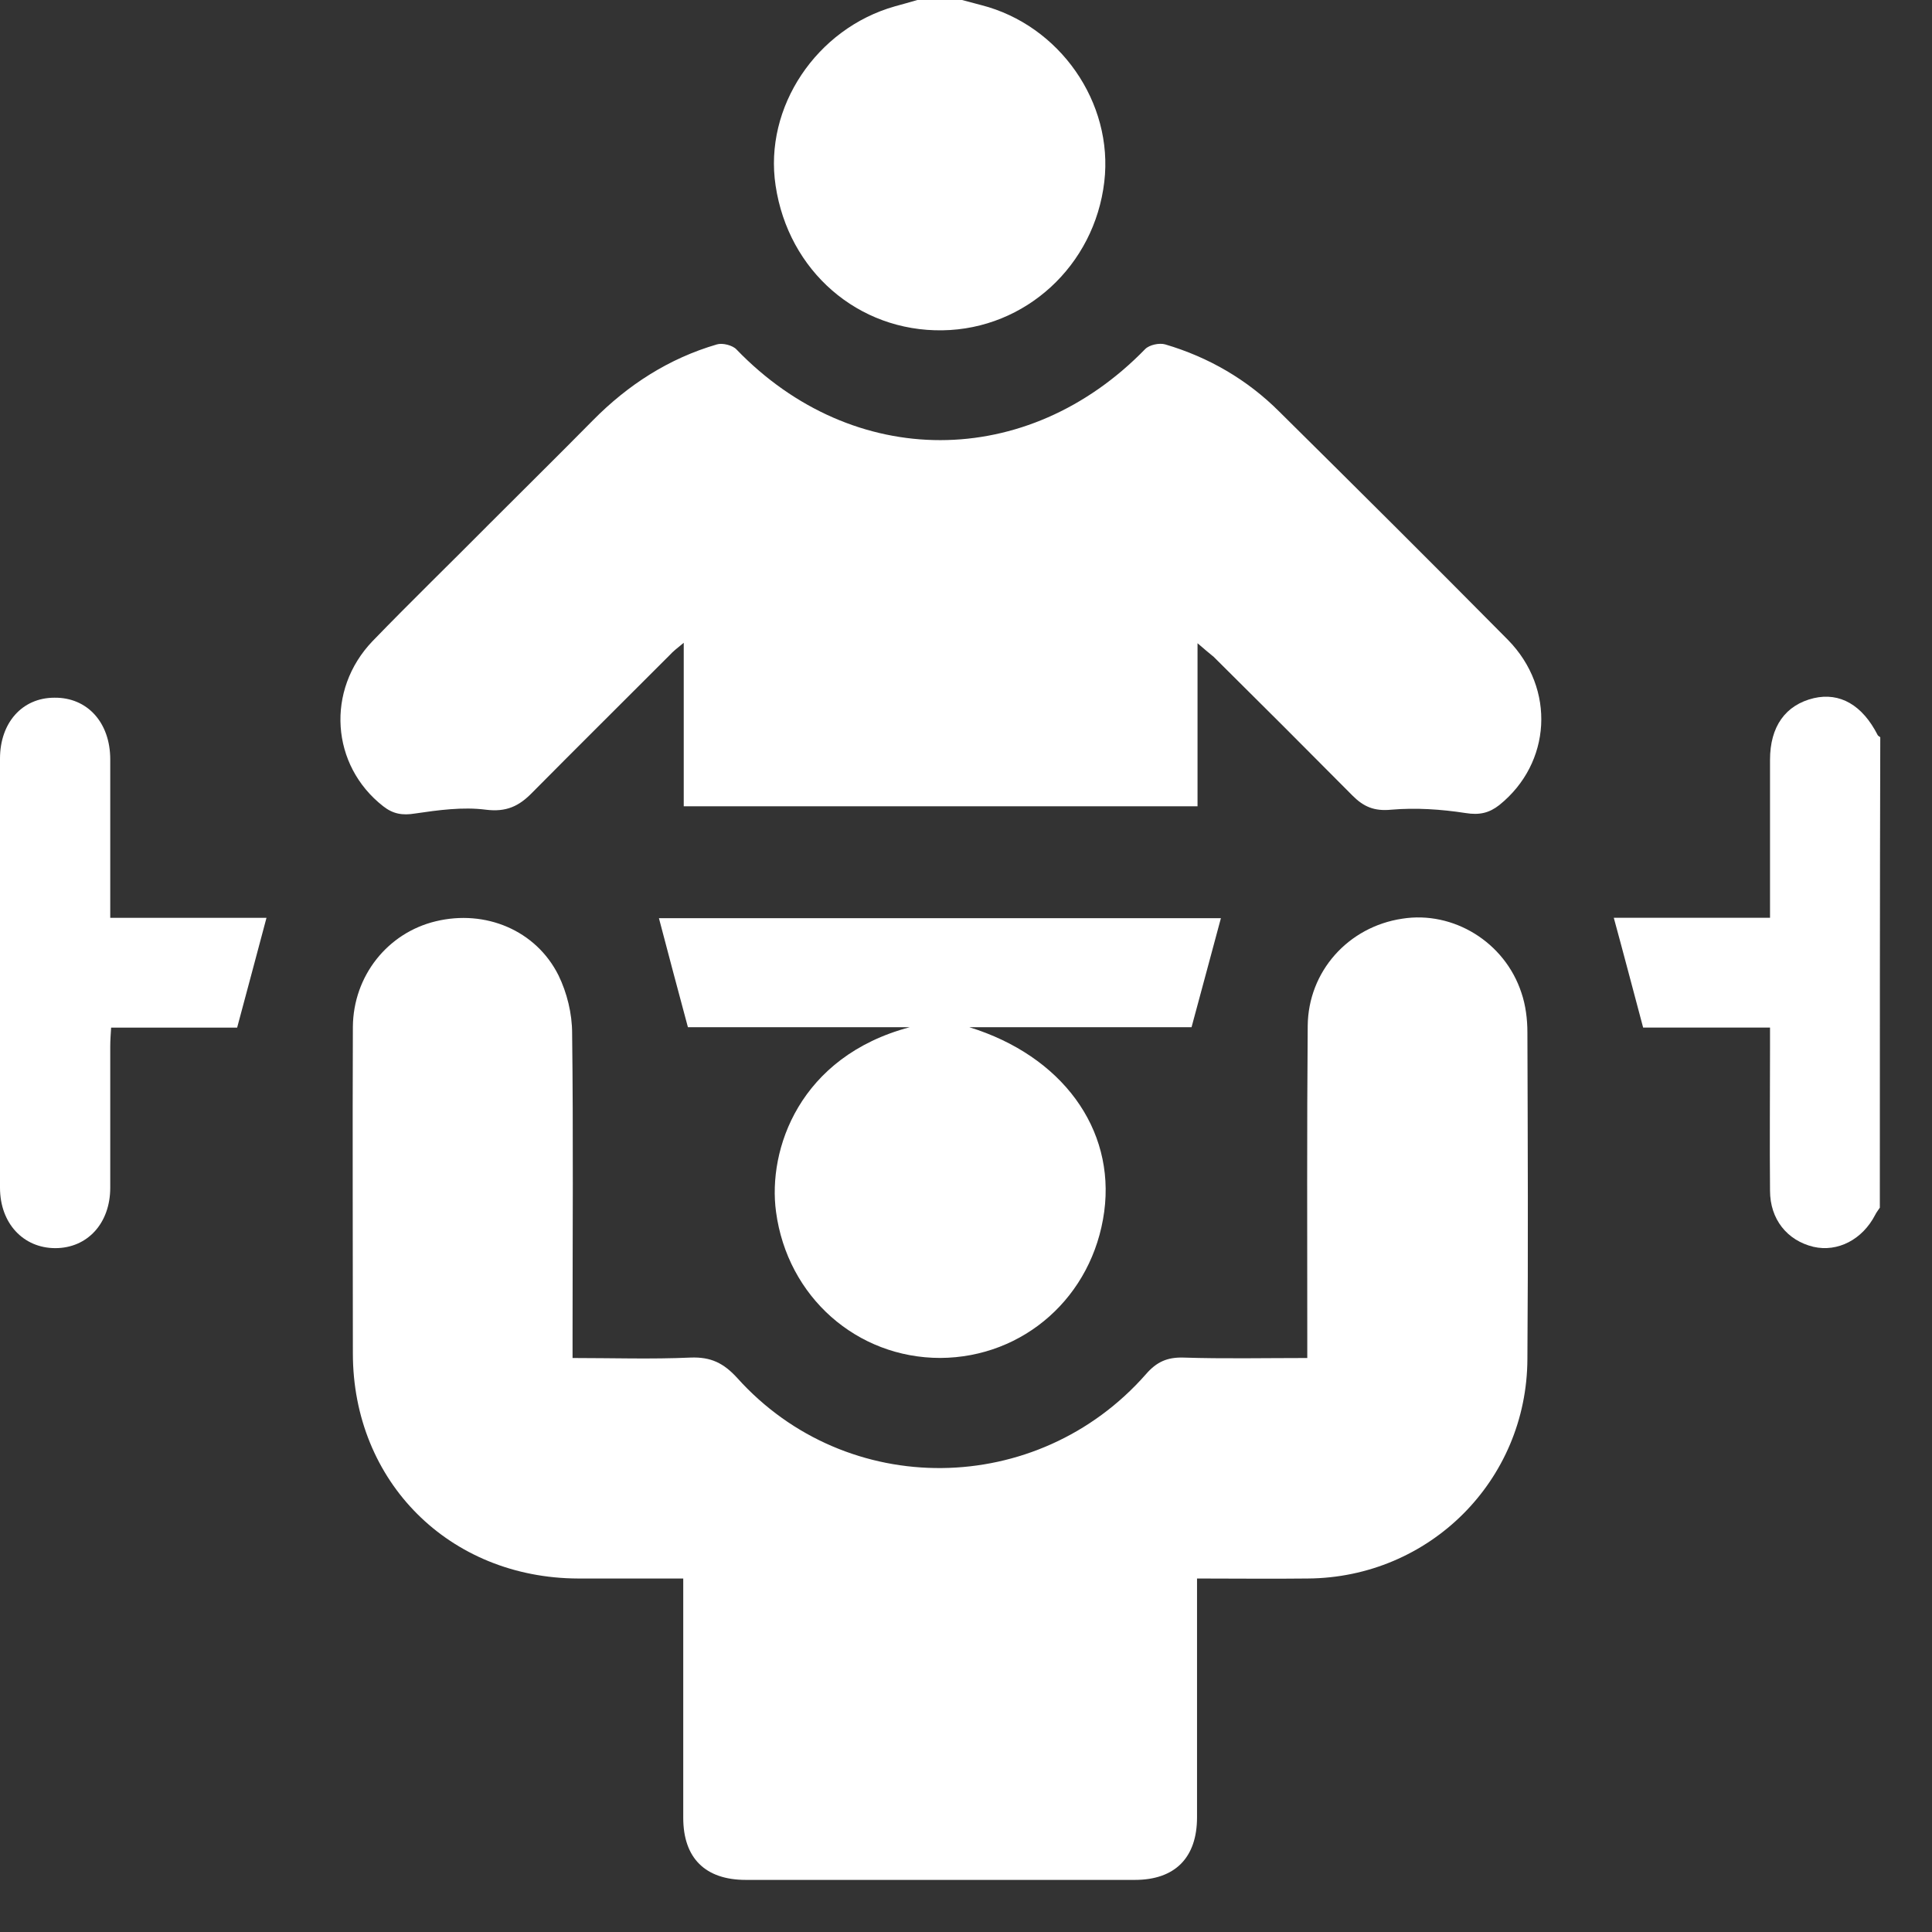<svg width="31" height="31" viewBox="0 0 31 31" fill="none" xmlns="http://www.w3.org/2000/svg">
<rect x="0" y="0" width="31" height="31" fill="#333333" stroke="none"/>
<path d="M15.437 0C15.54 0.027 15.642 0.055 15.745 0.082C17.002 0.403 17.869 1.646 17.719 2.917C17.561 4.262 16.455 5.28 15.123 5.3C13.771 5.321 12.65 4.351 12.445 2.978C12.254 1.721 13.101 0.458 14.358 0.102C14.481 0.068 14.604 0.034 14.72 0C14.966 0 15.205 0 15.437 0Z" fill="white"/>
<path d="M30.163 19.378C30.136 19.419 30.108 19.453 30.088 19.494C29.883 19.89 29.487 20.095 29.098 20.006C28.674 19.904 28.401 19.562 28.401 19.105C28.394 18.34 28.401 17.575 28.401 16.809C28.401 16.714 28.401 16.618 28.401 16.488C27.684 16.488 26.994 16.488 26.365 16.488C26.201 15.874 26.051 15.3 25.894 14.726C26.693 14.726 27.526 14.726 28.401 14.726C28.401 14.617 28.401 14.521 28.401 14.432C28.401 13.688 28.401 12.943 28.401 12.192C28.401 11.659 28.647 11.311 29.104 11.202C29.521 11.106 29.883 11.311 30.129 11.796C30.136 11.809 30.156 11.816 30.17 11.83C30.163 14.351 30.163 16.864 30.163 19.378Z" fill="white"/>
<path d="M10.963 25.328C10.375 25.328 9.829 25.328 9.276 25.328C7.213 25.321 5.662 23.778 5.662 21.715C5.662 19.966 5.655 18.218 5.662 16.476C5.669 15.656 6.222 14.966 6.994 14.782C7.787 14.591 8.599 14.925 8.961 15.649C9.098 15.93 9.18 16.264 9.18 16.578C9.2 18.197 9.187 19.816 9.187 21.435C9.187 21.544 9.187 21.647 9.187 21.79C9.829 21.79 10.457 21.811 11.079 21.783C11.407 21.77 11.612 21.872 11.83 22.111C13.586 24.065 16.646 24.03 18.387 22.05C18.558 21.852 18.729 21.776 18.988 21.783C19.637 21.804 20.279 21.79 20.976 21.79C20.976 21.674 20.976 21.572 20.976 21.469C20.976 19.802 20.969 18.129 20.983 16.462C20.99 15.588 21.632 14.871 22.499 14.741C23.319 14.611 24.146 15.117 24.412 15.93C24.48 16.128 24.508 16.353 24.508 16.565C24.514 18.313 24.521 20.062 24.508 21.804C24.501 23.757 22.937 25.315 20.983 25.328C20.402 25.335 19.829 25.328 19.207 25.328C19.207 25.444 19.207 25.547 19.207 25.656C19.207 26.824 19.207 27.992 19.207 29.16C19.207 29.809 18.852 30.164 18.21 30.164C16.127 30.164 14.05 30.164 11.967 30.164C11.318 30.164 10.963 29.816 10.963 29.167C10.963 28.006 10.963 26.851 10.963 25.69C10.963 25.581 10.963 25.472 10.963 25.328Z" fill="white"/>
<path d="M19.215 10.321C19.215 11.223 19.215 12.076 19.215 12.937C16.456 12.937 13.724 12.937 10.971 12.937C10.971 12.083 10.971 11.236 10.971 10.314C10.862 10.403 10.8 10.451 10.745 10.512C10.008 11.25 9.27 11.981 8.539 12.719C8.327 12.937 8.123 13.033 7.795 12.992C7.426 12.944 7.03 12.999 6.661 13.053C6.456 13.087 6.306 13.06 6.149 12.937C5.308 12.281 5.226 11.072 5.978 10.287C6.599 9.645 7.241 9.023 7.87 8.388C8.416 7.842 8.97 7.295 9.516 6.742C10.076 6.175 10.732 5.751 11.504 5.526C11.592 5.499 11.756 5.54 11.818 5.608C13.689 7.548 16.483 7.548 18.375 5.601C18.443 5.533 18.601 5.499 18.696 5.526C19.393 5.731 20.015 6.093 20.527 6.605C21.756 7.821 22.979 9.037 24.195 10.266C24.967 11.052 24.891 12.247 24.058 12.917C23.894 13.046 23.737 13.081 23.518 13.046C23.122 12.985 22.719 12.958 22.323 12.992C22.05 13.019 21.879 12.944 21.702 12.766C20.964 12.022 20.219 11.277 19.475 10.54C19.4 10.478 19.325 10.417 19.215 10.321Z" fill="white"/>
<path d="M14.597 16.482C13.395 16.482 12.185 16.482 11.038 16.482C10.874 15.874 10.724 15.307 10.573 14.733C13.565 14.733 16.598 14.733 19.59 14.733C19.439 15.3 19.282 15.874 19.119 16.482C17.971 16.482 16.762 16.482 15.553 16.482C17.035 16.94 17.896 18.108 17.718 19.44C17.534 20.806 16.427 21.782 15.088 21.789C13.75 21.789 12.636 20.812 12.452 19.446C12.315 18.442 12.828 16.953 14.597 16.482Z" fill="white"/>
<path d="M1.769 14.727C2.637 14.727 3.477 14.727 4.276 14.727C4.119 15.314 3.969 15.881 3.805 16.489C3.176 16.489 2.493 16.489 1.783 16.489C1.776 16.605 1.769 16.694 1.769 16.79C1.769 17.548 1.769 18.299 1.769 19.057C1.769 19.631 1.4 20.027 0.888 20.027C0.376 20.027 0 19.631 0 19.057C0 16.762 0 14.467 0 12.172C0 11.598 0.355 11.195 0.874 11.195C1.4 11.189 1.769 11.592 1.769 12.186C1.769 13.012 1.769 13.846 1.769 14.727Z" fill="white"/>
</svg>
